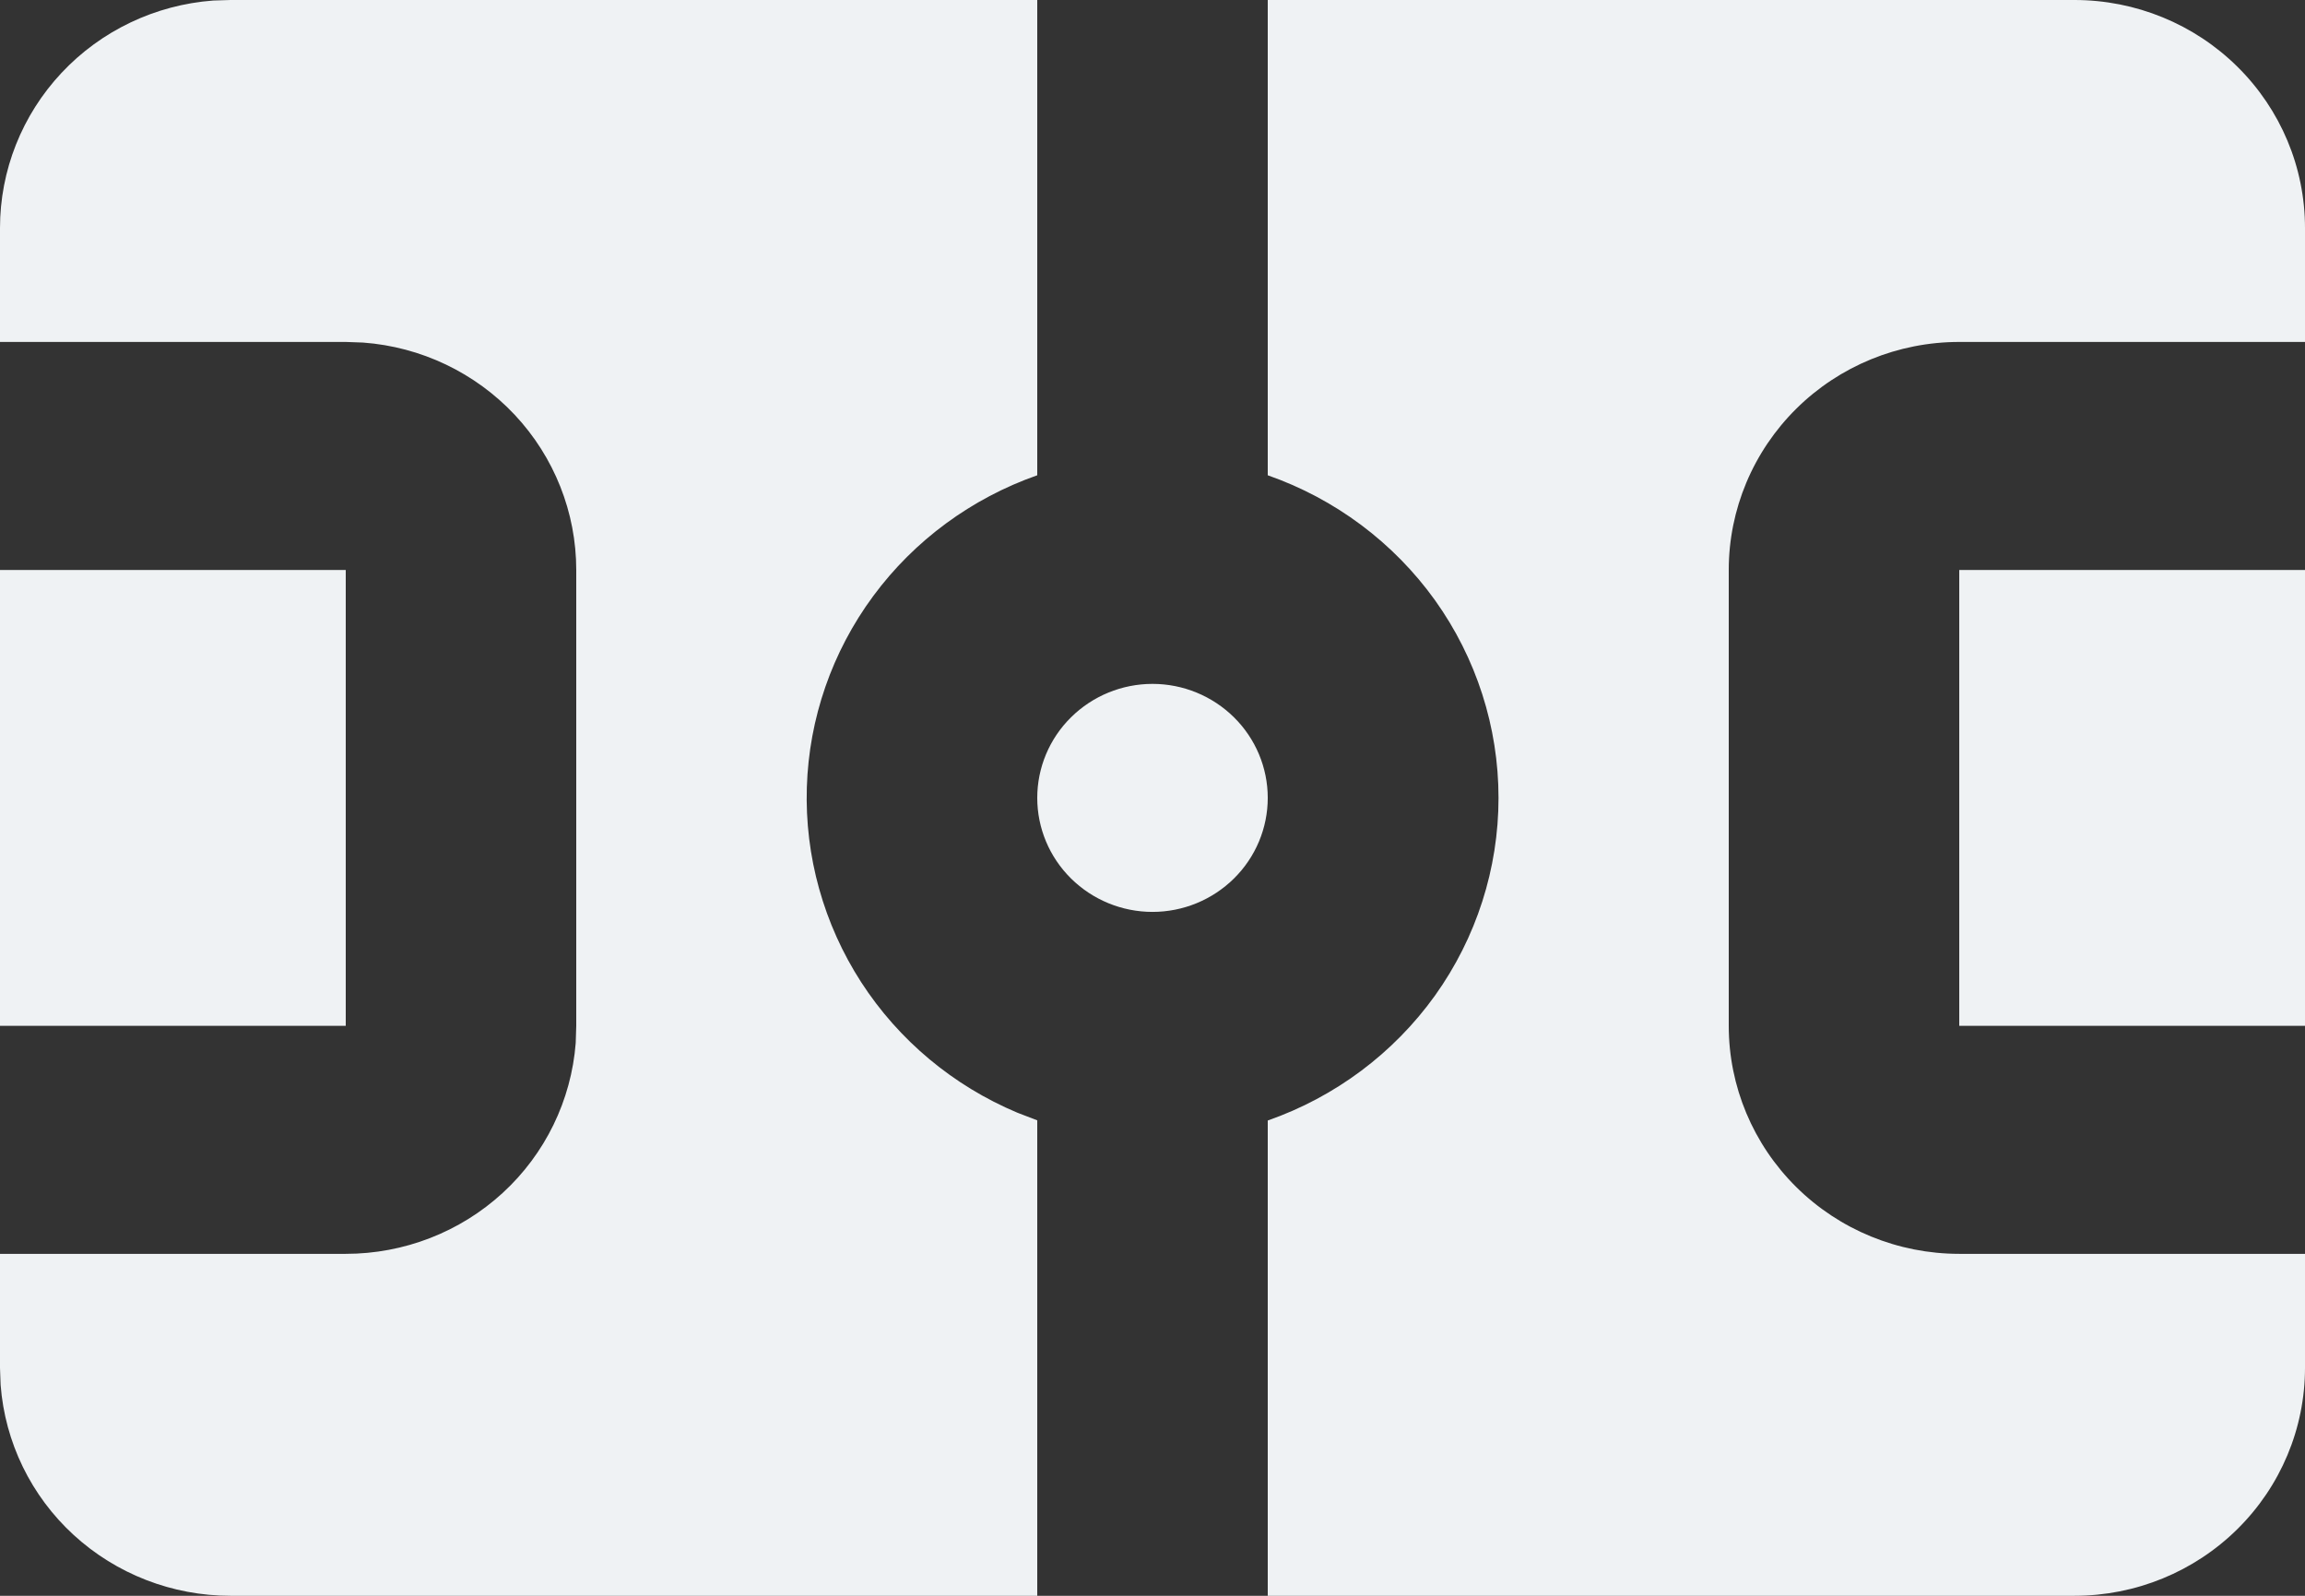 <svg width="26" height="18" viewBox="0 0 26 18" fill="none" xmlns="http://www.w3.org/2000/svg">
<rect x="0" y="0" width="26" height="18" fill="#333333" stroke="none"/>
<path d="M11.7 0V5.361C10.959 5.621 10.314 6.095 9.85 6.723C9.386 7.351 9.125 8.103 9.101 8.881C9.077 9.658 9.291 10.424 9.714 11.079C10.138 11.734 10.752 12.247 11.476 12.551L11.7 12.637V18H2.6C1.944 18 1.312 17.755 0.831 17.314C0.35 16.873 0.056 16.268 0.007 15.621L1.30348e-07 15.429V14.143H3.9C4.556 14.143 5.188 13.898 5.669 13.457C6.15 13.016 6.444 12.411 6.494 11.764L6.5 11.571V6.429C6.5 5.78 6.252 5.155 5.806 4.679C5.36 4.204 4.749 3.912 4.095 3.864L3.9 3.857H1.30348e-07V2.571C-0 1.923 0.248 1.298 0.694 0.822C1.14 0.346 1.751 0.055 2.405 0.006L2.6 0H11.7ZM23.4 0C24.09 0 24.751 0.271 25.238 0.753C25.726 1.235 26 1.889 26 2.571V3.857H22.1C21.41 3.857 20.749 4.128 20.262 4.61C19.774 5.093 19.5 5.747 19.5 6.429V11.571C19.5 12.253 19.774 12.908 20.262 13.39C20.749 13.872 21.41 14.143 22.1 14.143H26V15.429C26 16.111 25.726 16.765 25.238 17.247C24.751 17.729 24.09 18 23.4 18H14.3V12.639C15.061 12.373 15.72 11.88 16.187 11.229C16.653 10.577 16.903 9.798 16.903 9C16.903 8.202 16.653 7.423 16.187 6.771C15.72 6.12 15.061 5.627 14.3 5.361V0H23.4ZM3.9 6.429V11.571H1.30348e-07V6.429H3.9ZM26 6.429V11.571H22.1V6.429H26ZM13 7.714C13.345 7.714 13.675 7.85 13.919 8.091C14.163 8.332 14.3 8.659 14.3 9C14.3 9.341 14.163 9.668 13.919 9.909C13.675 10.15 13.345 10.286 13 10.286C12.655 10.286 12.325 10.15 12.081 9.909C11.837 9.668 11.7 9.341 11.7 9C11.7 8.659 11.837 8.332 12.081 8.091C12.325 7.85 12.655 7.714 13 7.714Z" fill="#EFF2F4"/>
</svg>
